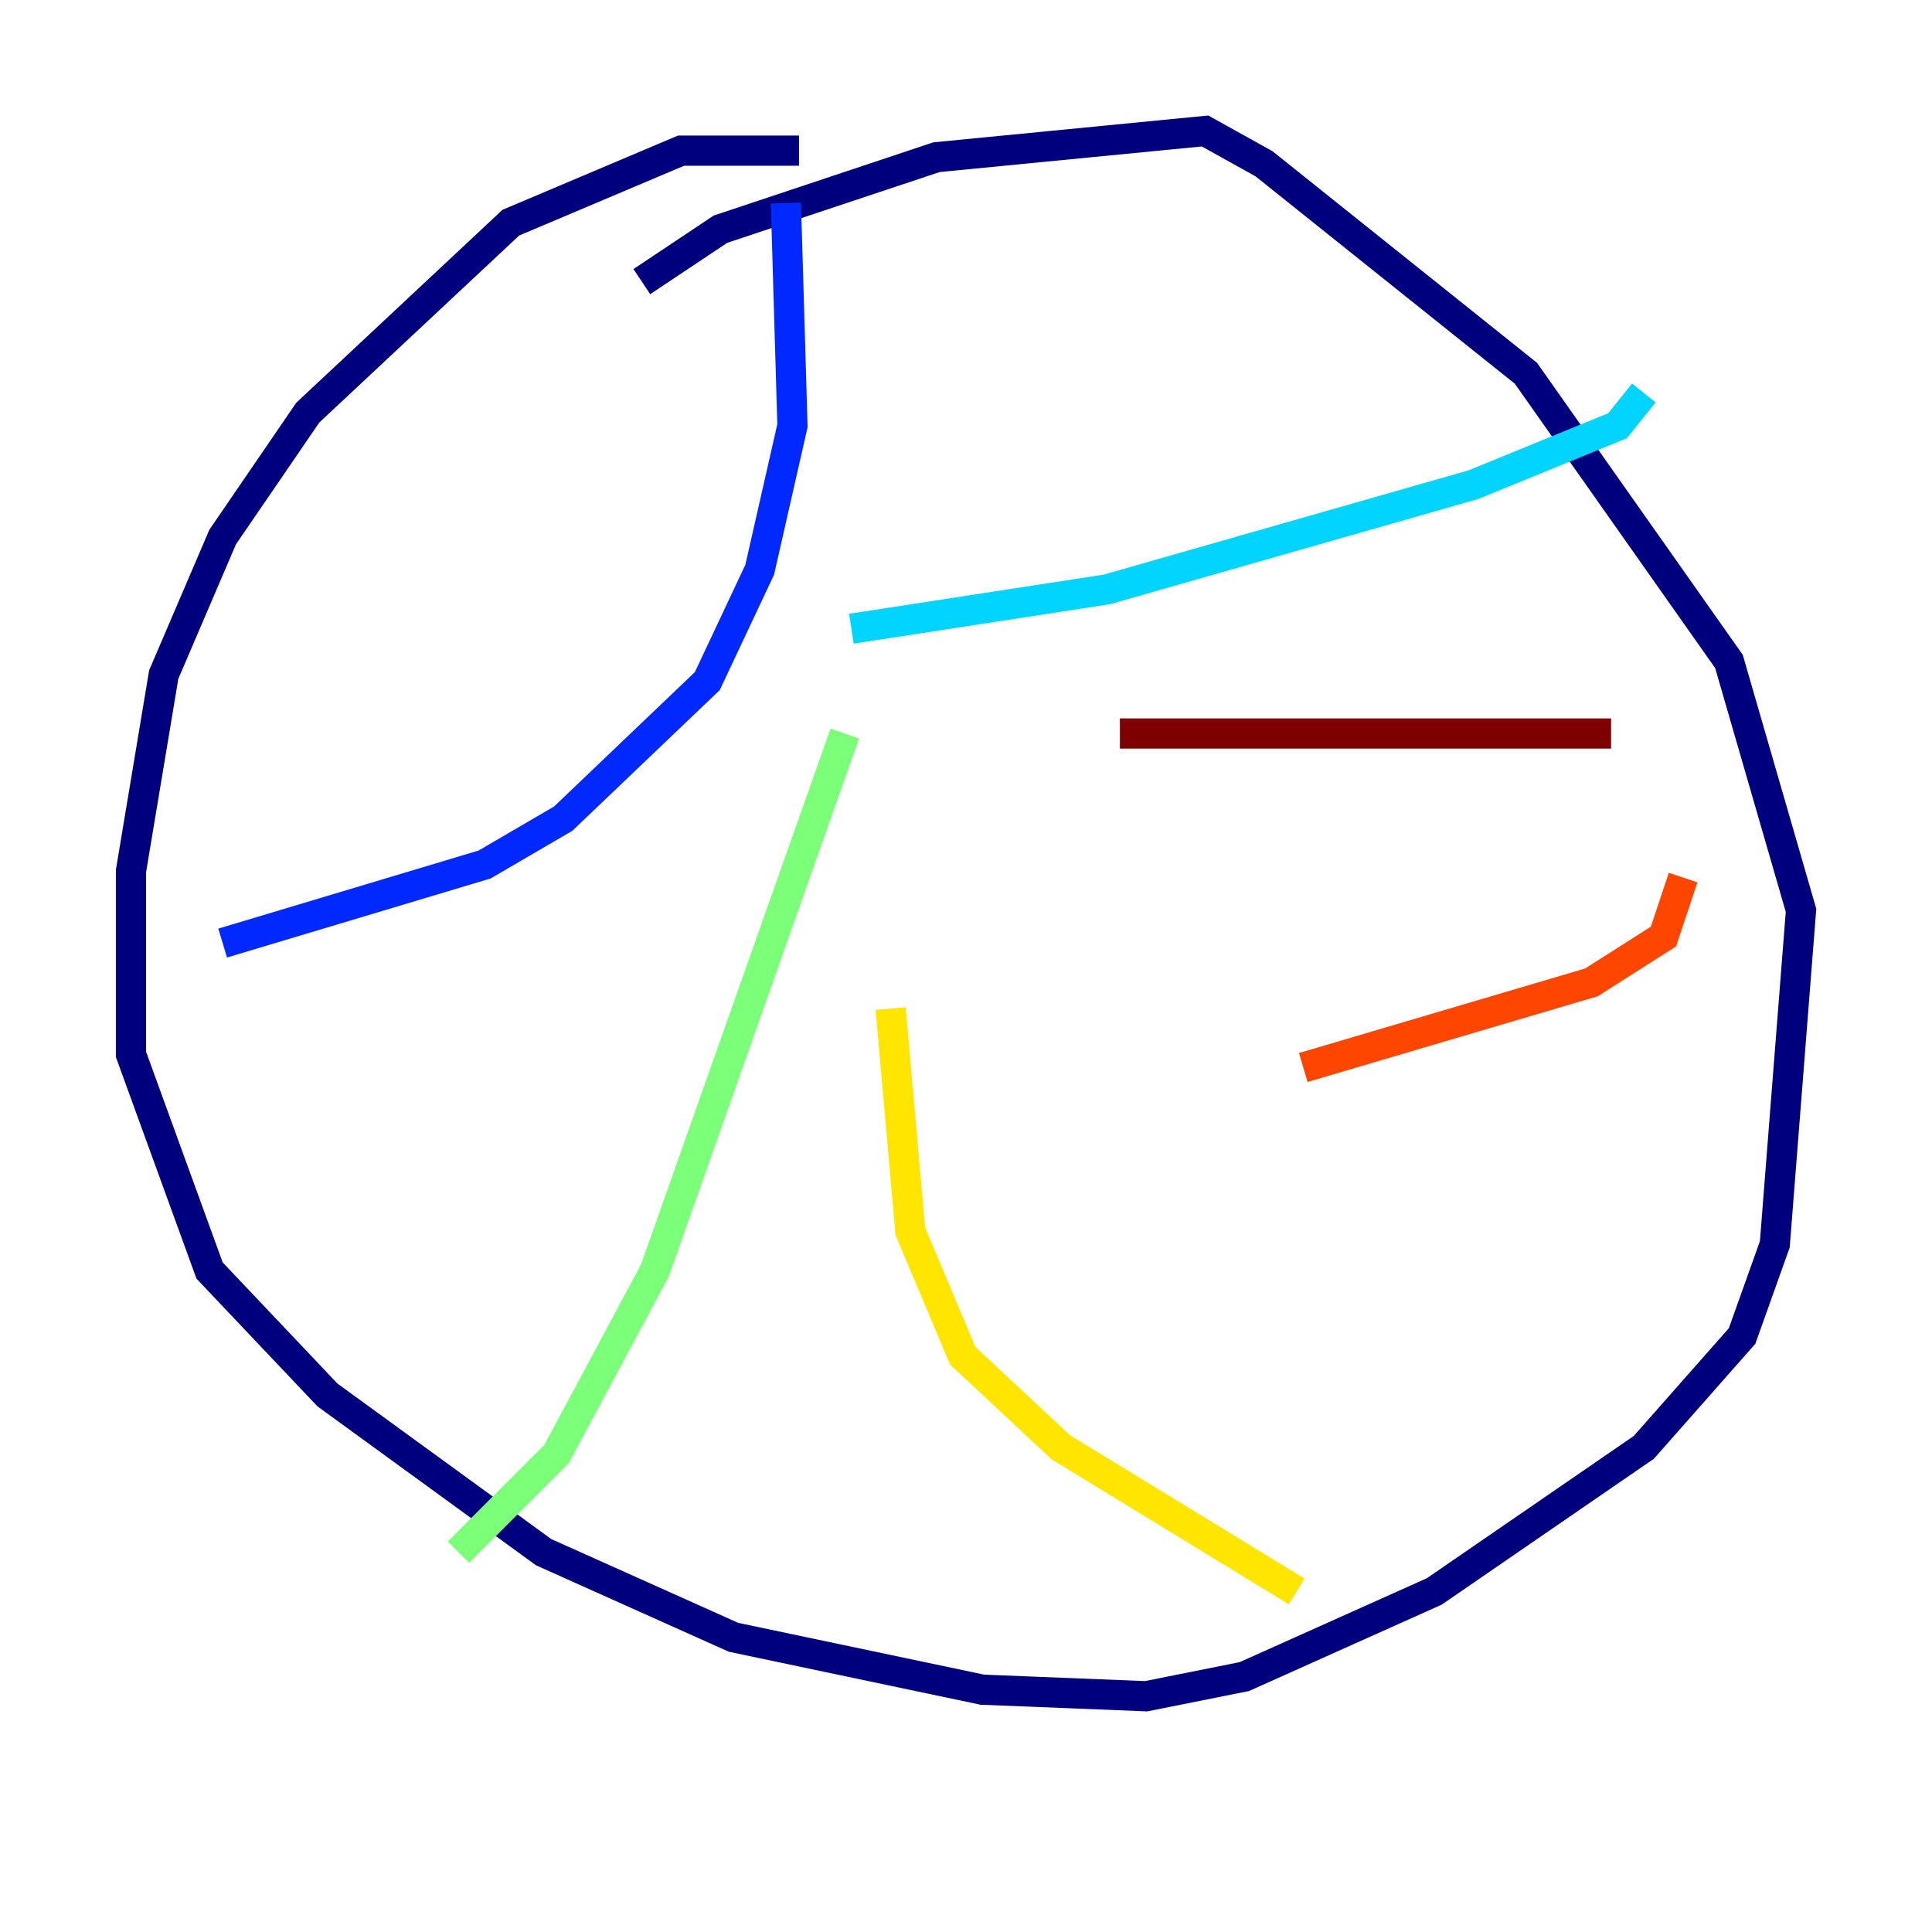 <?xml version="1.0" encoding="utf-8" ?>
<svg baseProfile="tiny" height="128" version="1.2" viewBox="0,0,128,128" width="128" xmlns="http://www.w3.org/2000/svg" xmlns:ev="http://www.w3.org/2001/xml-events" xmlns:xlink="http://www.w3.org/1999/xlink"><defs /><polyline fill="none" points="52.936,9.98 45.125,9.98 33.844,14.752 20.393,27.336 14.752,35.58 10.848,44.691 8.678,57.709 8.678,69.858 13.885,84.176 21.695,92.42 36.014,102.834 48.597,108.475 65.085,111.946 75.932,112.38 82.441,111.078 95.024,105.437 108.909,95.891 115.417,88.515 117.586,82.441 119.322,60.312 114.549,43.824 101.098,24.732 83.742,10.848 79.837,8.678 62.047,10.414 47.729,15.186 42.522,18.658" stroke="#00007f" stroke-width="2" /><polyline fill="none" points="14.752,62.481 32.108,57.275 37.315,54.237 46.861,45.125 50.332,37.749 52.502,28.203 52.068,13.451" stroke="#0028ff" stroke-width="2" /><polyline fill="none" points="56.407,41.654 73.329,39.051 97.627,32.108 107.173,28.203 108.909,26.034" stroke="#00d4ff" stroke-width="2" /><polyline fill="none" points="55.973,48.597 43.39,84.176 36.881,96.325 30.373,102.834" stroke="#7cff79" stroke-width="2" /><polyline fill="none" points="59.01,66.82 60.312,81.573 63.783,89.817 70.291,95.891 85.912,105.437" stroke="#ffe500" stroke-width="2" /><polyline fill="none" points="86.346,70.725 105.437,65.085 110.21,62.047 111.512,58.142" stroke="#ff4600" stroke-width="2" /><polyline fill="none" points="74.197,48.597 106.739,48.597" stroke="#7f0000" stroke-width="2" /></svg>